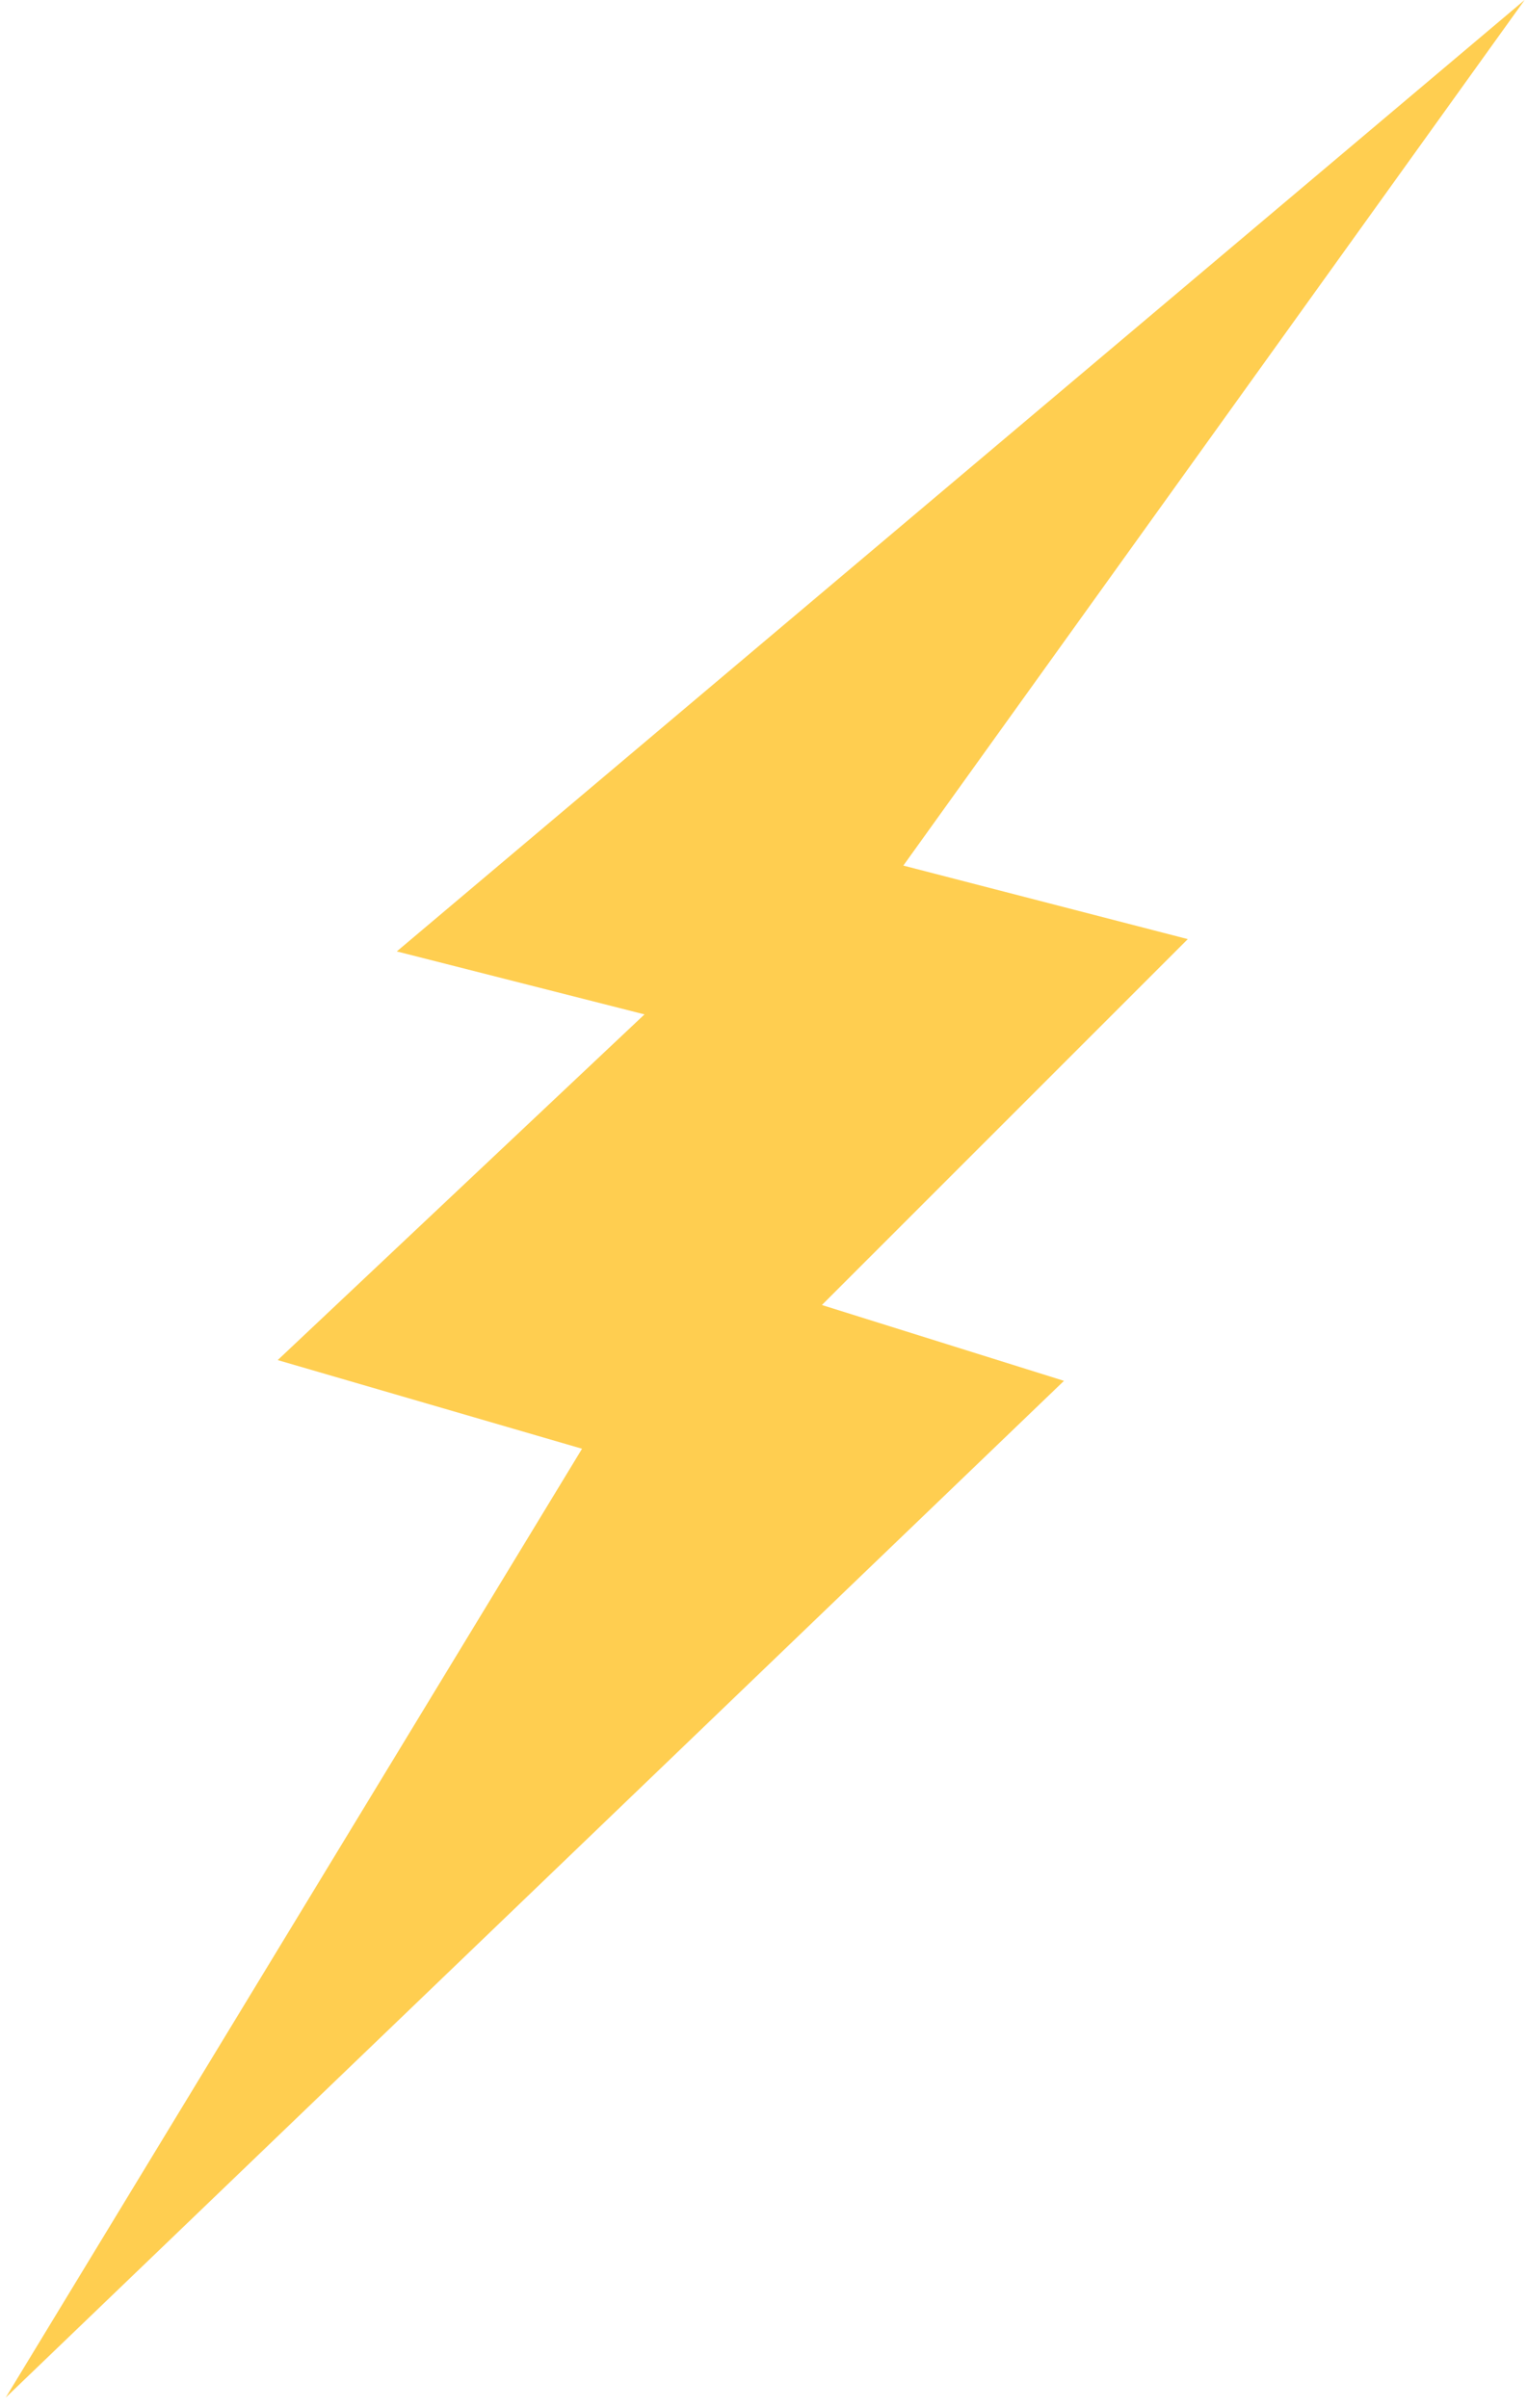 <svg width="118" height="186" viewBox="0 0 118 186" fill="none" xmlns="http://www.w3.org/2000/svg">
<path d="M30.662 73.496L117.816 0L69.806 66.865L91.788 72.546L63.513 100.811L82.22 106.669L0.44 185.212L44.978 111.914L21.459 105.066L49.803 78.361L30.662 73.496Z" fill="#FFCE50"/>
</svg>
